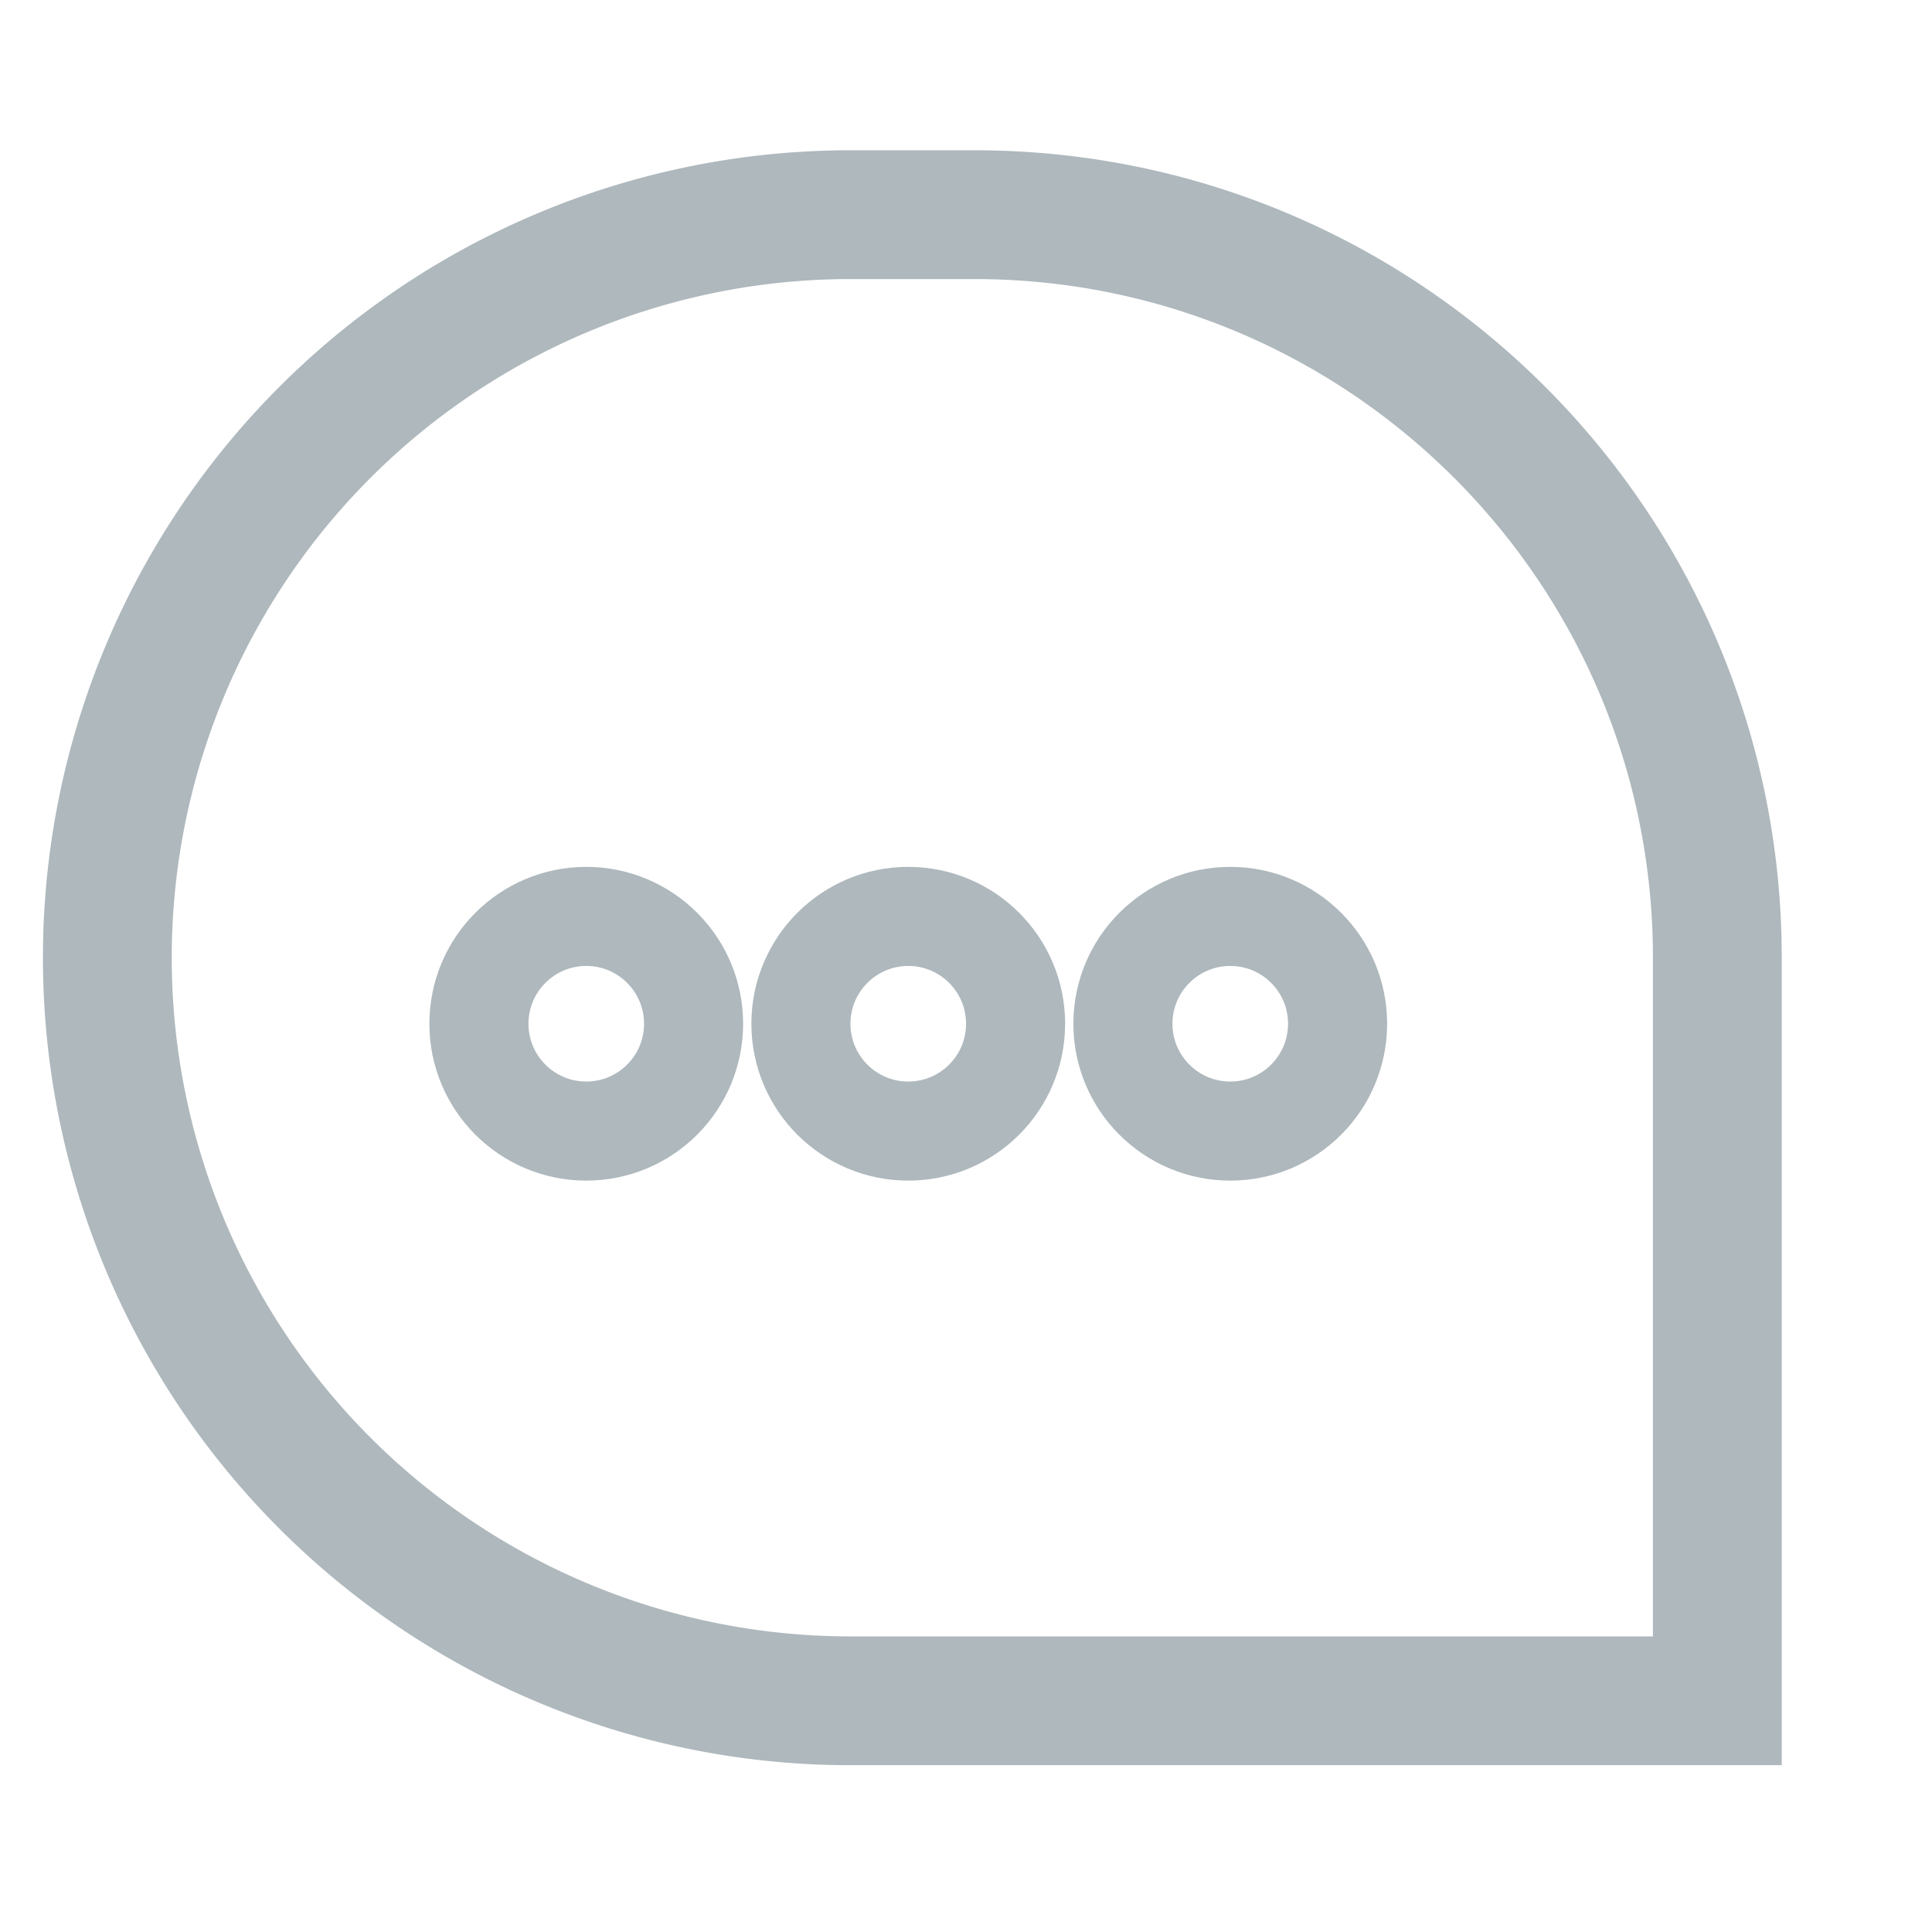 <svg xmlns="http://www.w3.org/2000/svg" width="18" height="18" viewBox="0 0 18 18">
    <g fill="none" fill-rule="evenodd" stroke="#AEB8BD">
        <path stroke-width="1.2" d="M7.923 2h1.154C12.9 2 16 5.1 16 8.923v6.923H7.923A6.923 6.923 0 1 1 7.923 2z"/>
        <g stroke-width=".923" transform="translate(5 9)">
            <circle cx=".462" cy=".538" r="1"/>
            <circle cx="3.462" cy=".538" r="1"/>
            <circle cx="6.462" cy=".538" r="1"/>
        </g>
    </g>
</svg>
